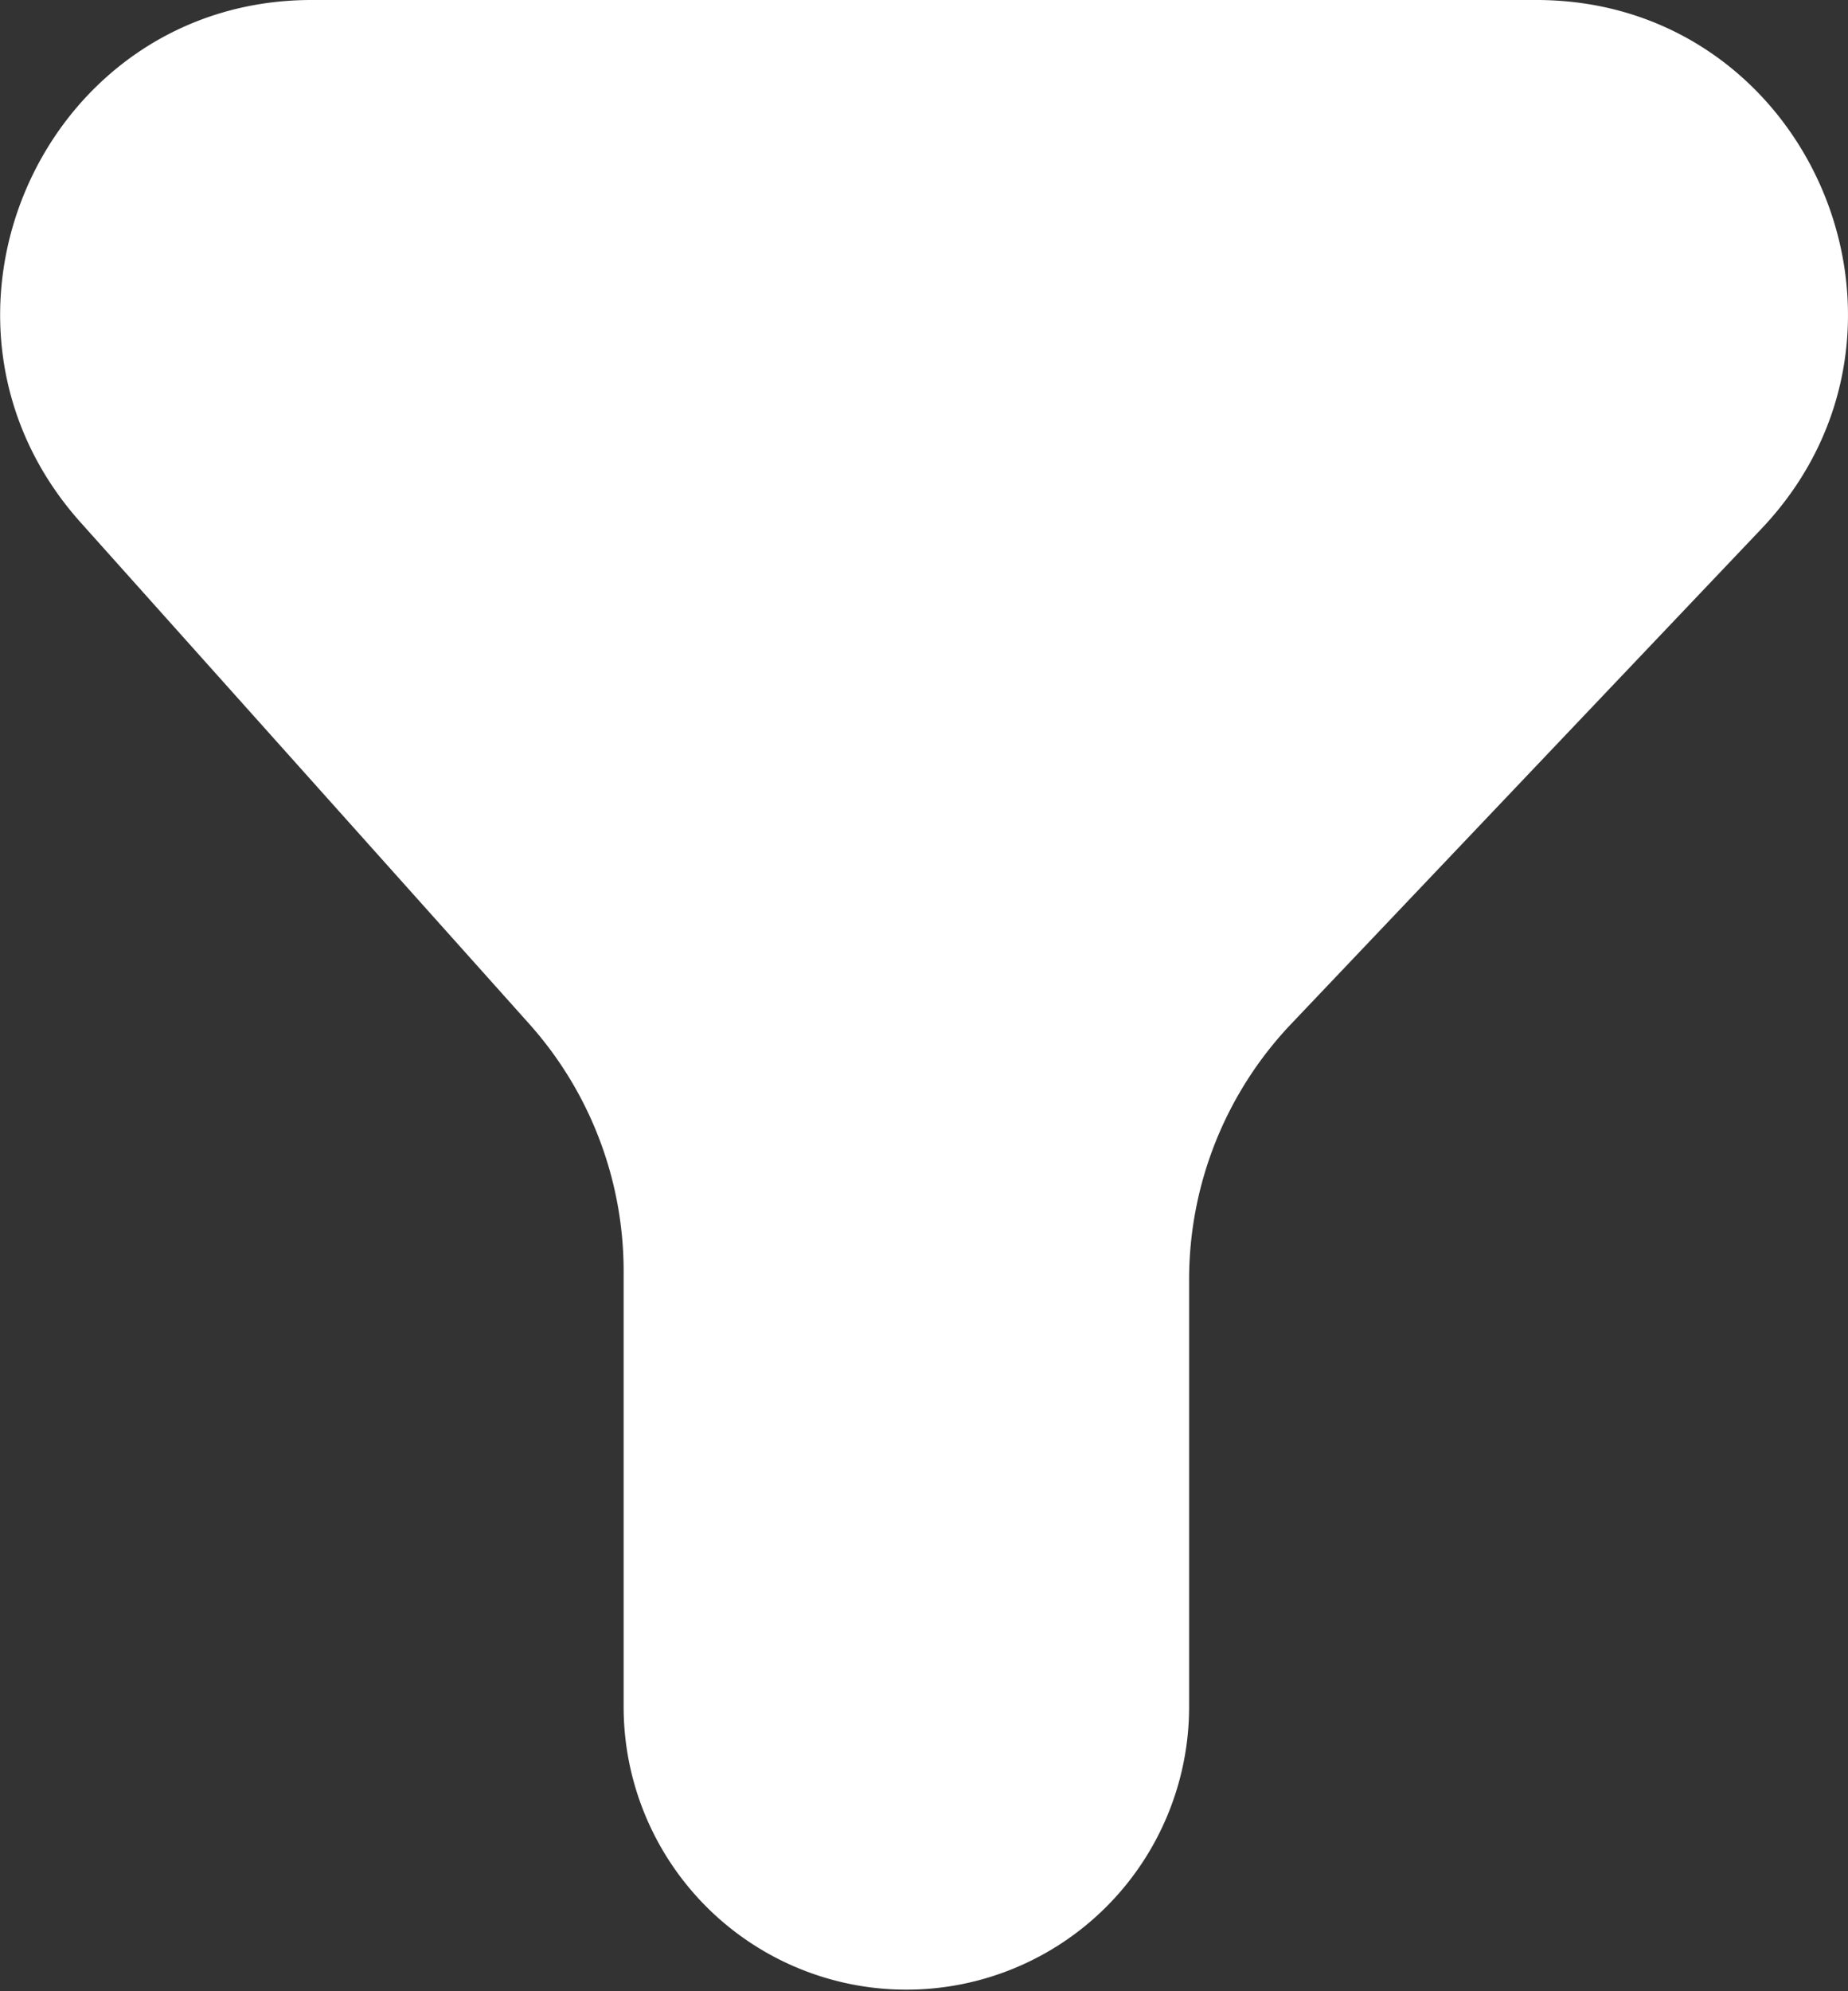 <svg xmlns="http://www.w3.org/2000/svg" viewBox="0 0 130 140"><rect x="0" y="0" width="130" height="140" fill="#333333" stroke="none"/><path class="cls-1" style="fill:#fff;fill-rule:evenodd;" d="M21.92,0C3,0-7,22.56,5.66,36.72L37.24,72a26.08,26.08,0,0,1,6.63,17.39V120a19.89,19.89,0,1,0,39.78,0V90a26.08,26.08,0,0,1,7.17-18L123.89,37.2C137.2,23.21,127.33,0,108.08,0Z"/></svg>